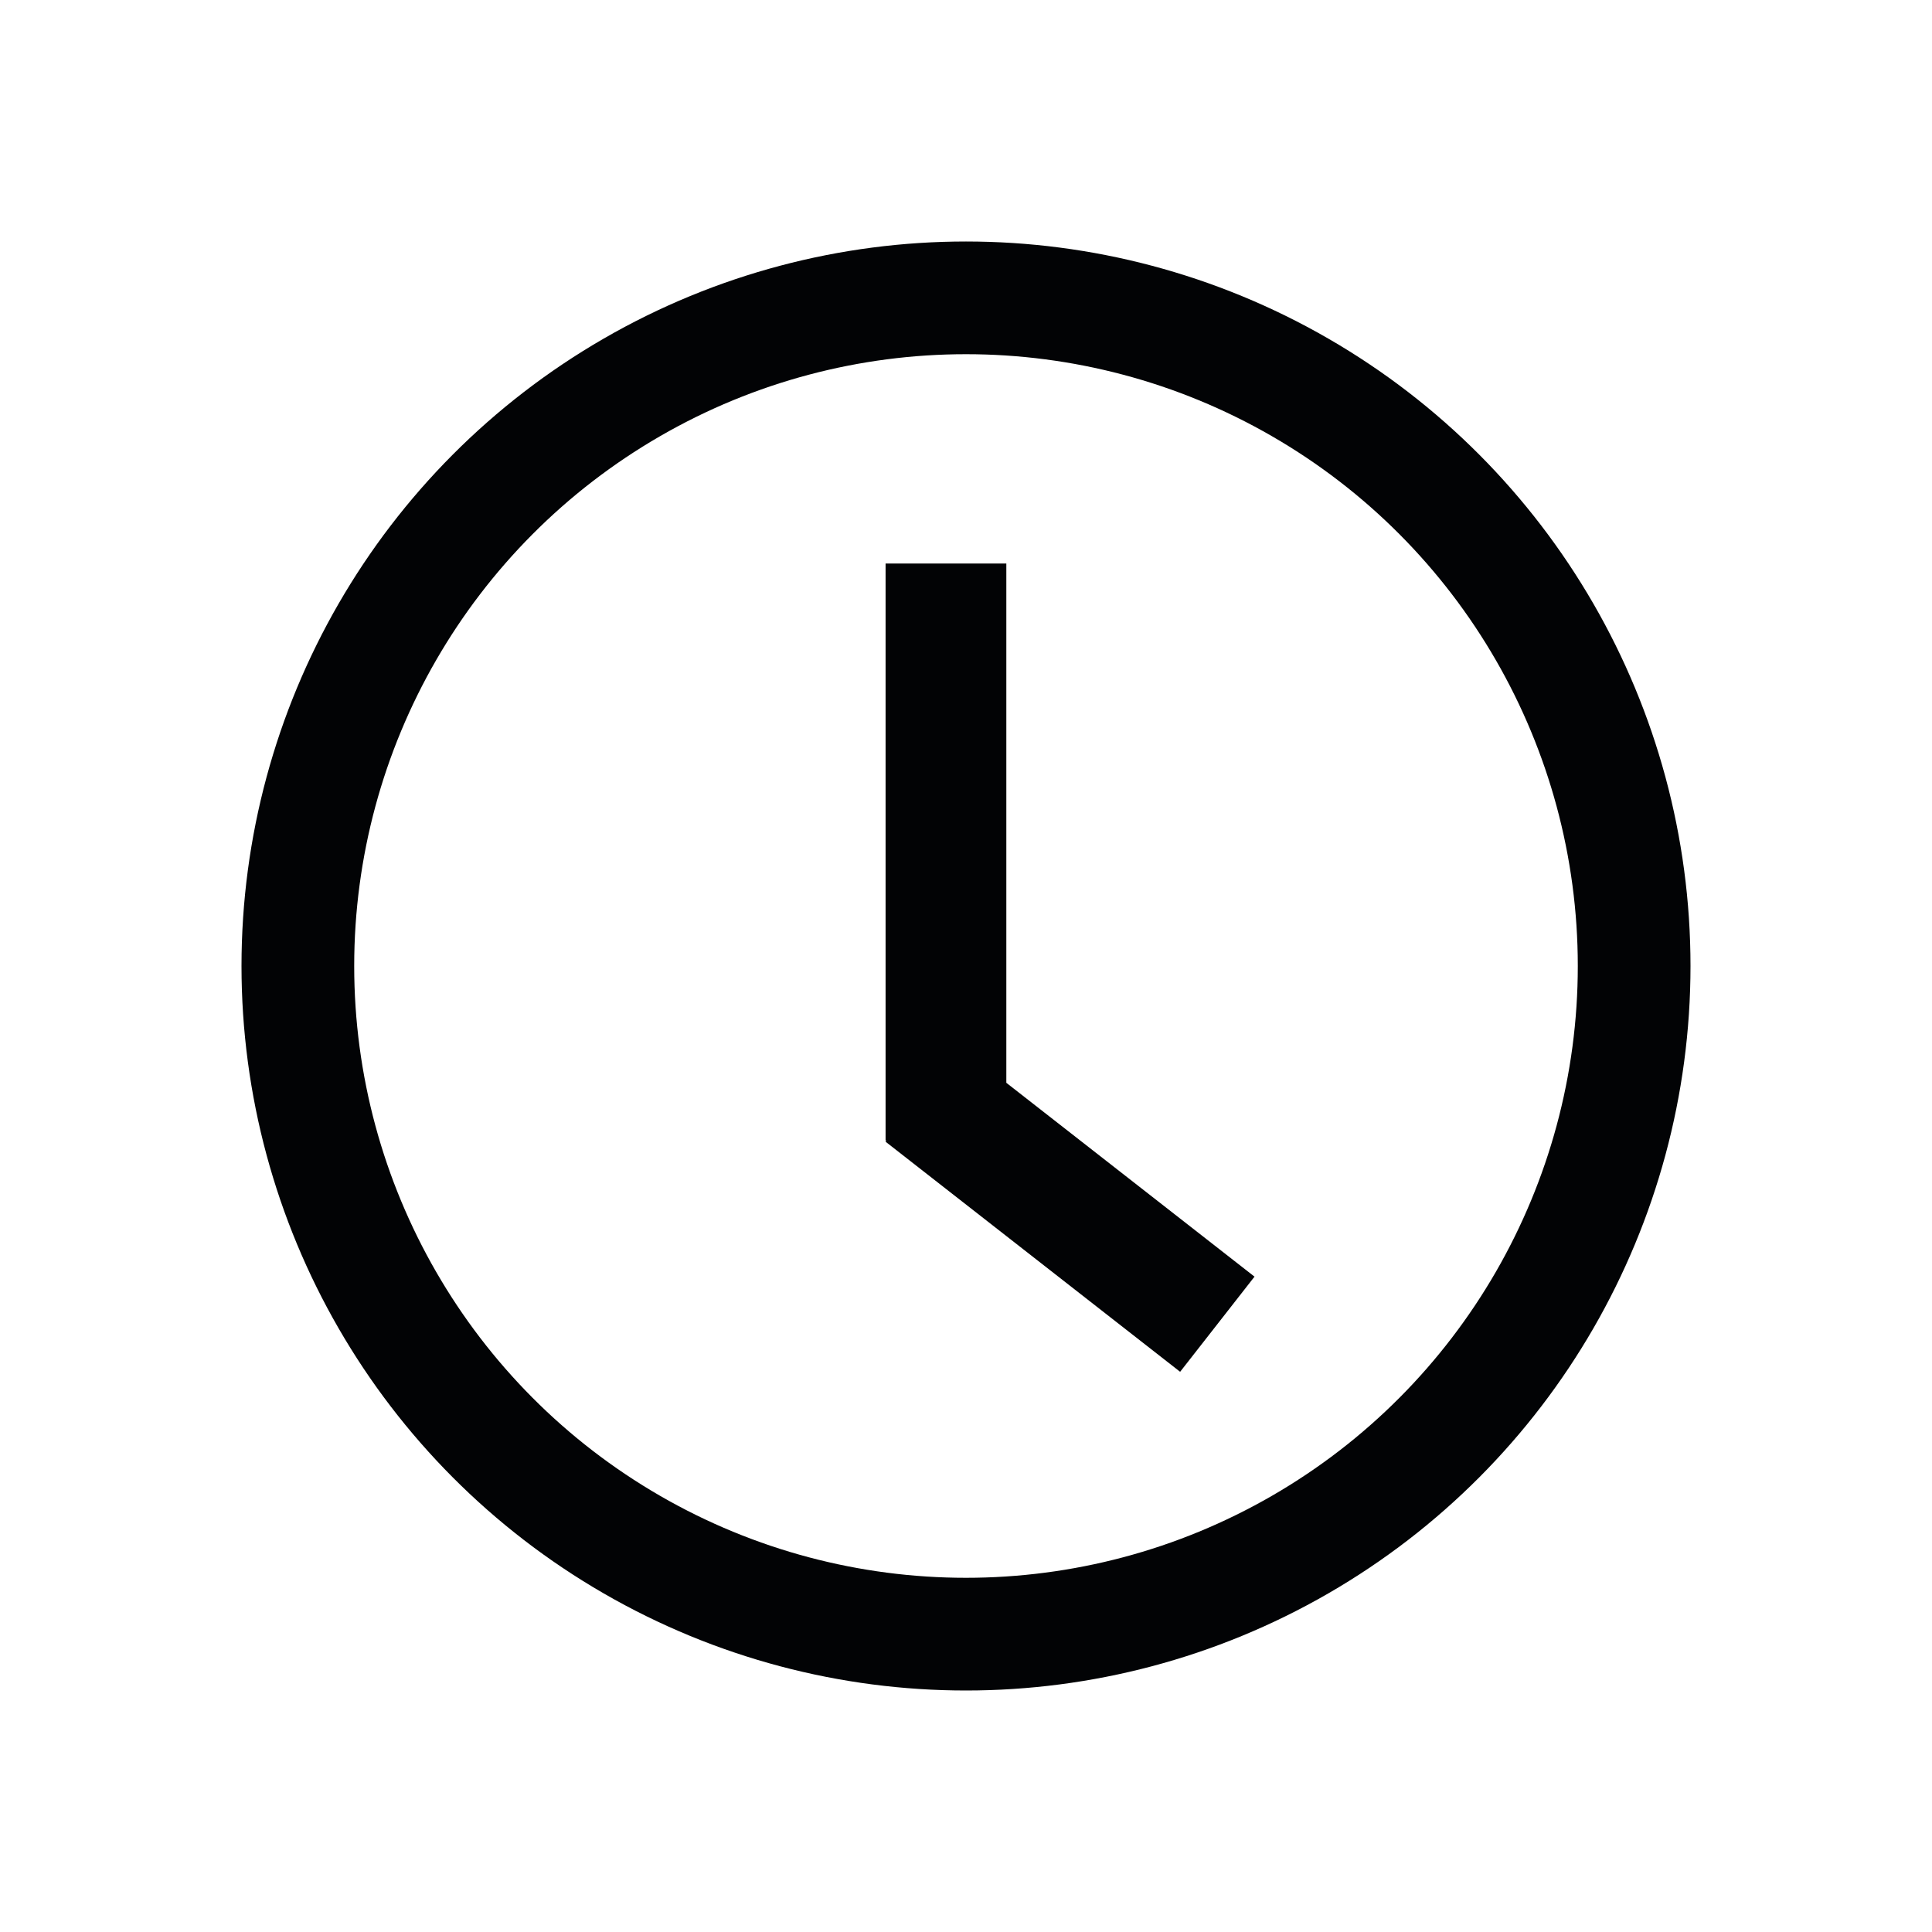 <svg width="24" height="24" viewBox="0 0 24 24" fill="none" xmlns="http://www.w3.org/2000/svg">
    <circle cx="12" cy="12" r="8.3" stroke="#020305" stroke-width="1.4"/>
    <path fill-rule="evenodd" clip-rule="evenodd" d="M12.501 7H11.001V14.168L11.012 14.167L11 14.182L14.66 17.041L15.584 15.859L12.501 13.451V7Z" fill="#020305"/>
</svg>
